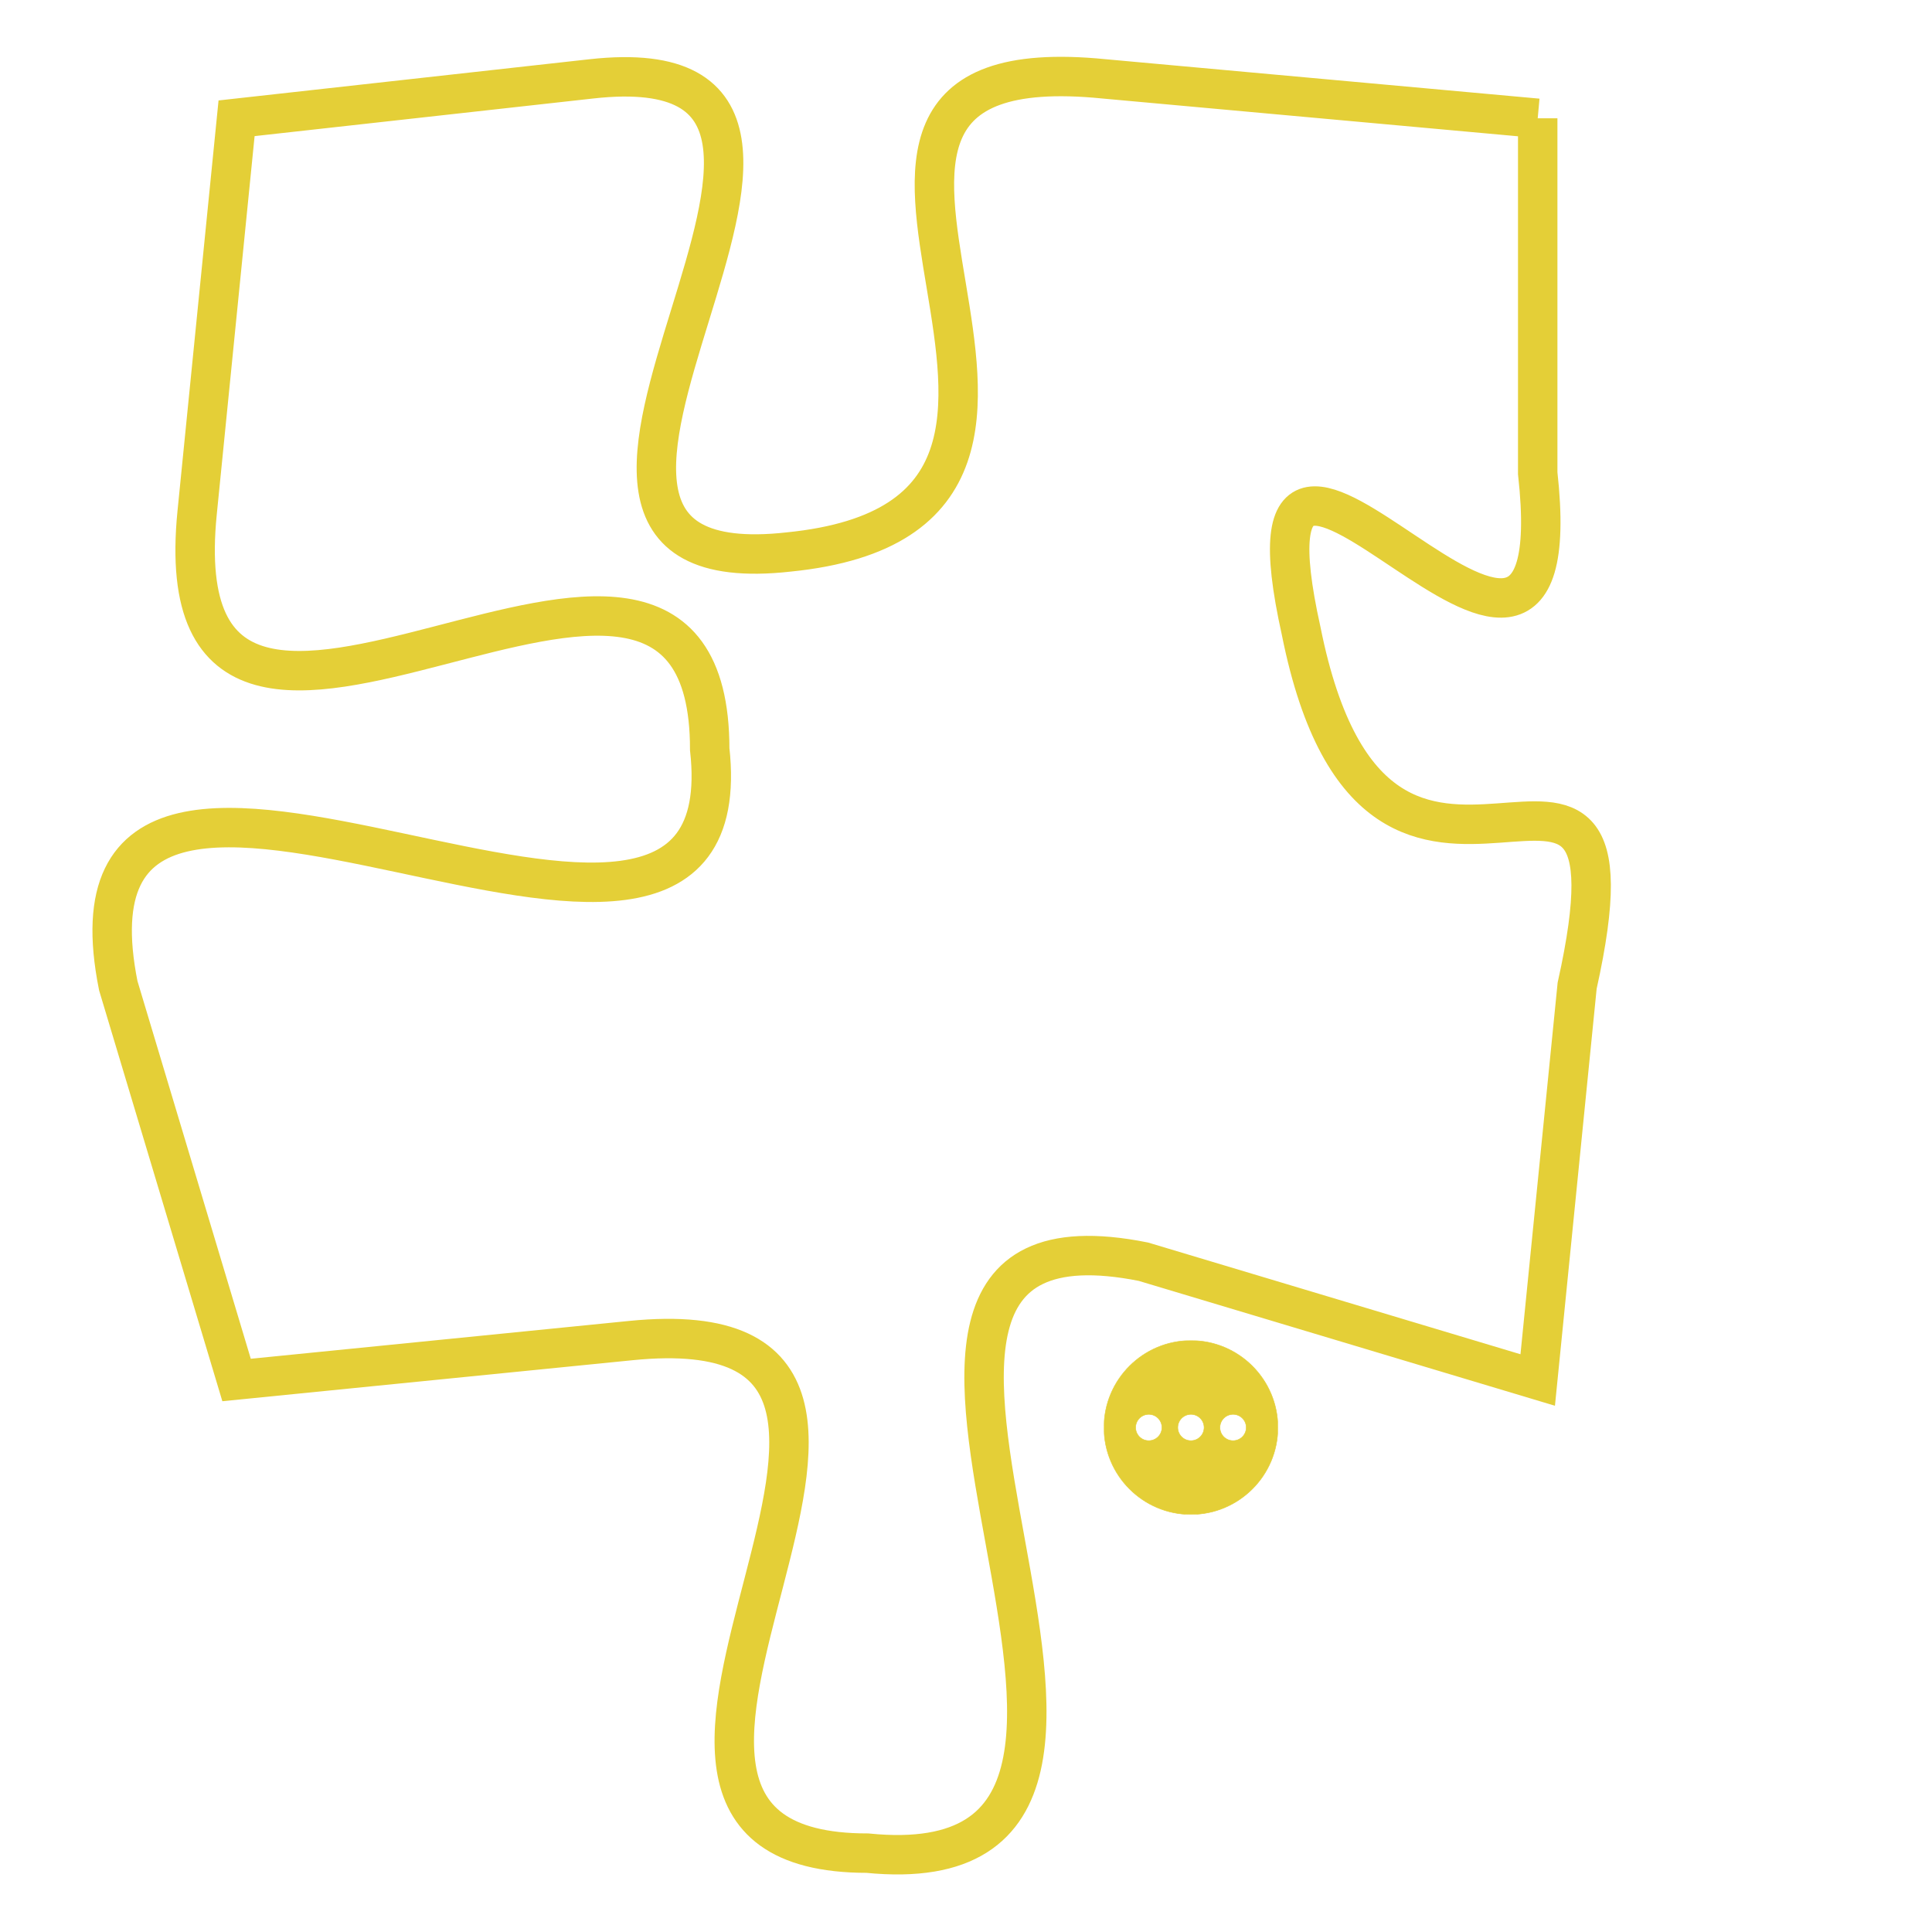 <svg version="1.1" xmlns="http://www.w3.org/2000/svg" xmlns:xlink="http://www.w3.org/1999/xlink" fill="transparent" x="0" y="0" width="350" height="350" preserveAspectRatio="xMinYMin slice"><style type="text/css">.links{fill:transparent;stroke: #E4CF37;}.links:hover{fill:#63D272; opacity:0.4;}</style><defs><g id="allt"><path id="t7113" d="M3102,1728 L3091,1727 C3081,1726 3093,1738 3083,1739 C3074,1740 3087,1726 3078,1727 L3069,1728 3069,1728 L3068,1738 C3067,1748 3081,1735 3081,1744 C3082,1753 3064,1740 3066,1750 L3069,1760 3069,1760 L3079,1759 C3089,1758 3076,1772 3085,1772 C3095,1773 3082,1755 3092,1757 L3102,1760 3102,1760 L3103,1750 C3105,1741 3098,1751 3096,1741 C3094,1732 3103,1746 3102,1737 L3102,1728"/></g><clipPath id="c" clipRule="evenodd" fill="transparent"><use href="#t7113"/></clipPath></defs><svg viewBox="3063 1725 43 49" preserveAspectRatio="xMinYMin meet"><svg width="4380" height="2430"><g><image crossorigin="anonymous" x="0" y="0" href="https://nftpuzzle.license-token.com/assets/completepuzzle.svg" width="100%" height="100%" /><g class="links"><use href="#t7113"/></g></g></svg><svg x="3091" y="1759" height="9%" width="9%" viewBox="0 0 330 330"><g><a xlink:href="https://nftpuzzle.license-token.com/" class="links"><title>See the most innovative NFT based token software licensing project</title><path fill="#E4CF37" id="more" d="M165,0C74.019,0,0,74.019,0,165s74.019,165,165,165s165-74.019,165-165S255.981,0,165,0z M85,190 c-13.785,0-25-11.215-25-25s11.215-25,25-25s25,11.215,25,25S98.785,190,85,190z M165,190c-13.785,0-25-11.215-25-25 s11.215-25,25-25s25,11.215,25,25S178.785,190,165,190z M245,190c-13.785,0-25-11.215-25-25s11.215-25,25-25 c13.785,0,25,11.215,25,25S258.785,190,245,190z"></path></a></g></svg></svg></svg>